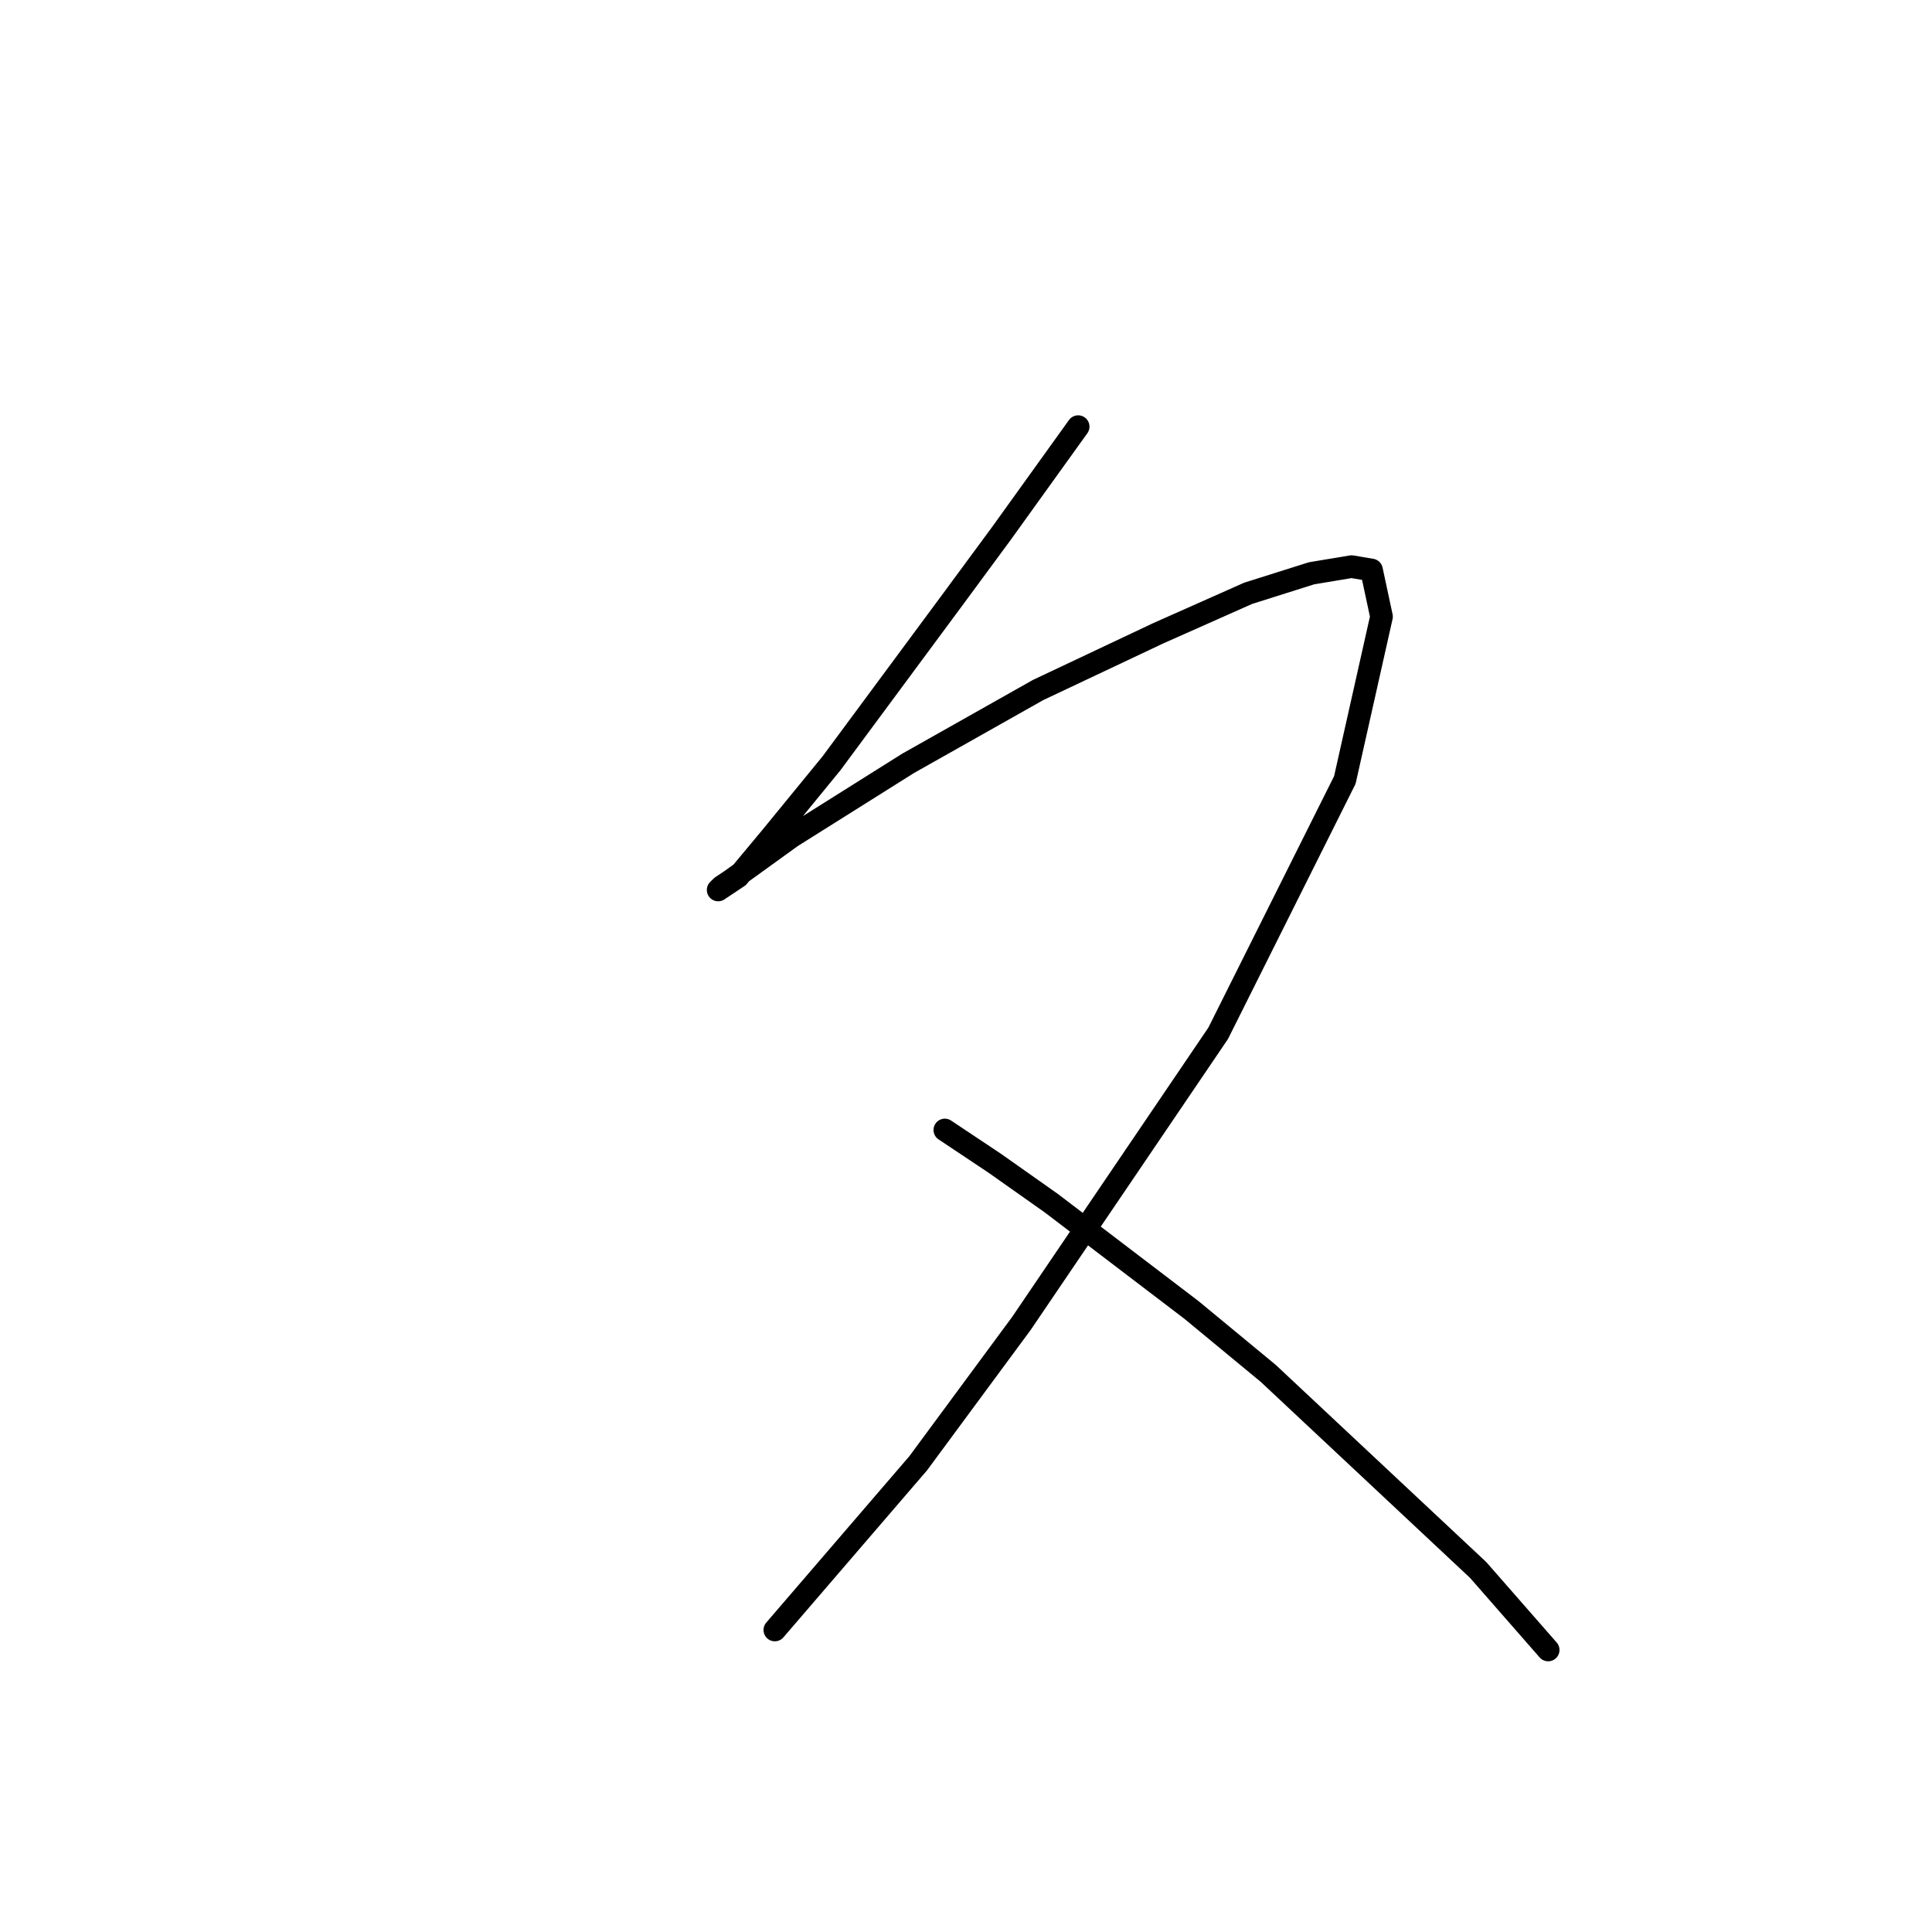 <?xml version="1.0" standalone="no"?>
    <svg width="256" height="256" xmlns="http://www.w3.org/2000/svg" version="1.1">
    <polyline stroke="black" stroke-width="3" stroke-linecap="round" fill="transparent" stroke-linejoin="round" points="142.863 56.531 132.704 70.666 126.52 79.058 110.178 101.142 102.227 110.859 97.811 116.16 95.16 117.926 95.602 117.485 96.927 116.601 104.878 110.859 120.337 101.142 137.563 91.425 153.463 83.916 165.389 78.616 173.781 75.966 179.081 75.082 181.731 75.524 183.057 81.708 178.198 103.351 161.414 136.919 135.354 175.346 121.662 193.897 102.669 215.981 102.669 215.981 " />
        <polyline stroke="black" stroke-width="3" stroke-linecap="round" fill="transparent" stroke-linejoin="round" points="125.195 149.728 131.821 154.145 139.329 159.445 157.88 173.579 168.039 181.971 195.865 208.031 205.141 218.631 205.141 218.631 " />
        </svg>